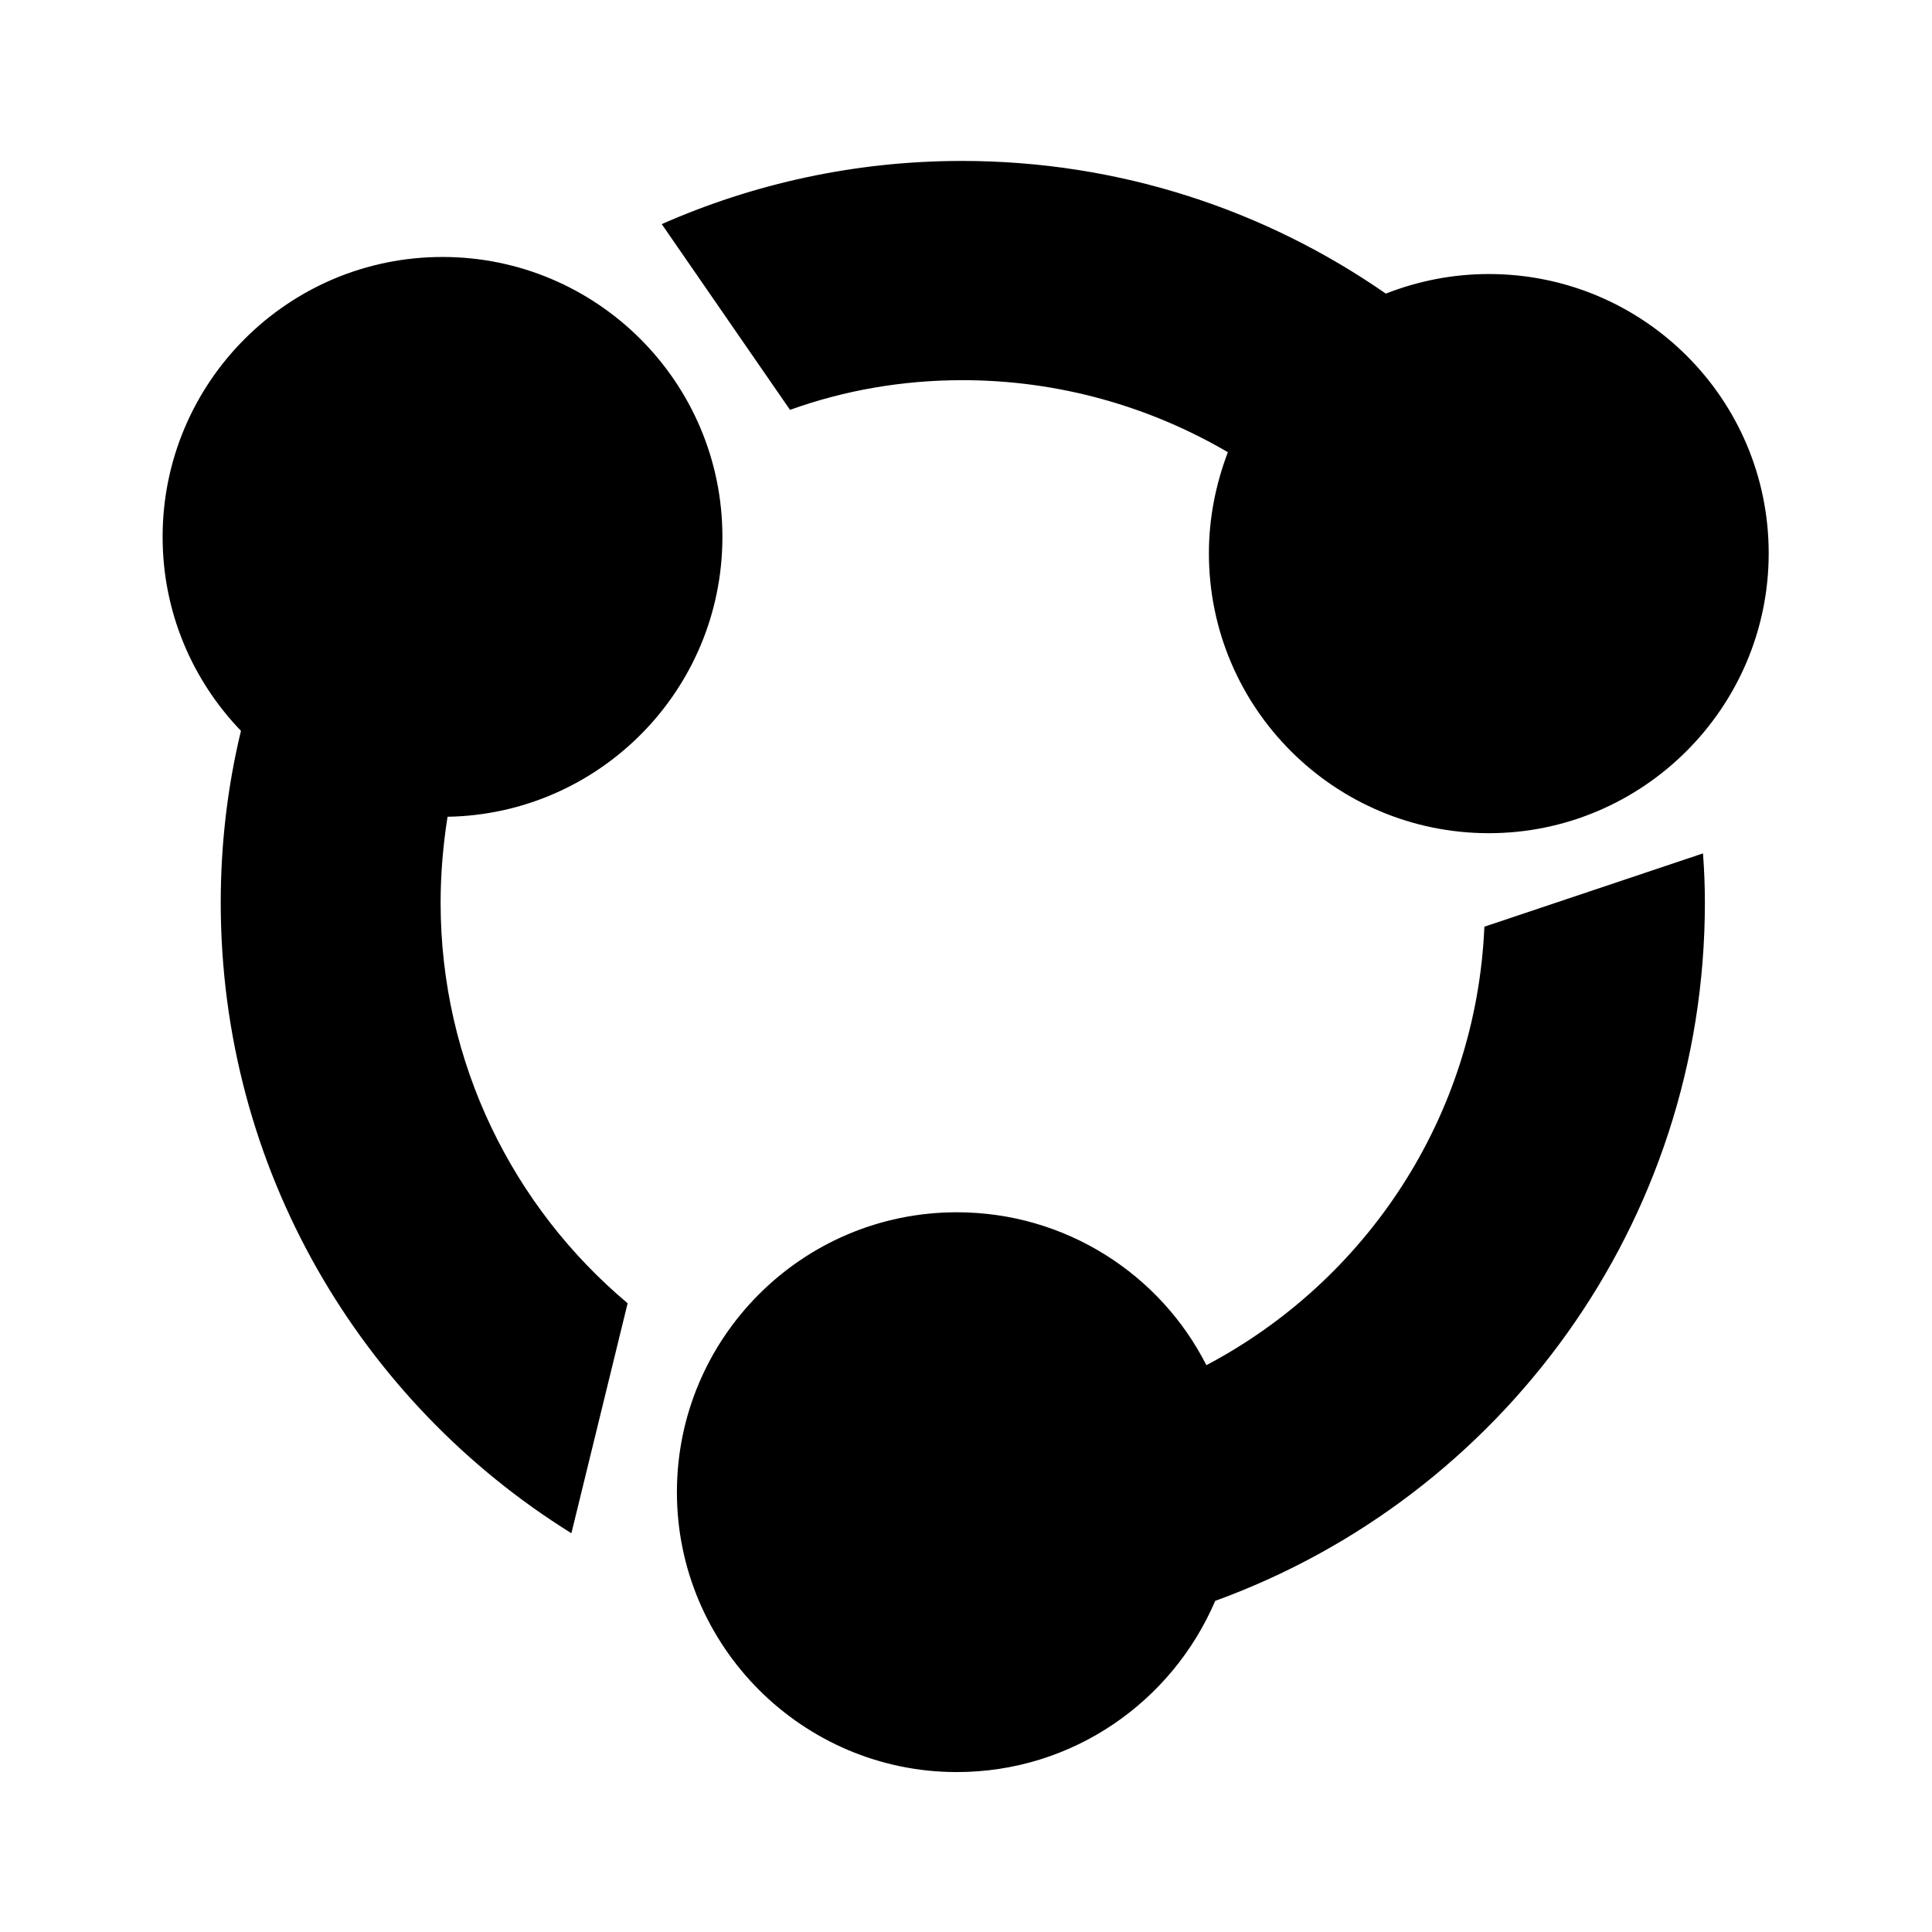<?xml version="1.0" standalone="no"?><!DOCTYPE svg PUBLIC "-//W3C//DTD SVG 1.1//EN" "http://www.w3.org/Graphics/SVG/1.1/DTD/svg11.dtd"><svg t="1493196351606" class="icon" style="" viewBox="0 0 1024 1024" version="1.1" xmlns="http://www.w3.org/2000/svg" p-id="19071" xmlns:xlink="http://www.w3.org/1999/xlink" width="200" height="200"><defs><style type="text/css"></style></defs><path d="M382.89 284.549c0-82.045-66.641-148.351-148.35-148.351-82.045 0-148.351 66.64-148.351 148.351 0 39.851 15.74 76.017 41.524 102.808-7.032 29.133-10.715 59.608-10.715 91.086 0 141.318 74.342 264.888 185.856 334.208l29.804-121.896c-60.611-50.901-99.123-127.253-99.123-212.312 0-15.404 1.339-30.809 3.683-45.543C317.589 431.561 382.89 365.924 382.89 284.549L382.89 284.549 382.89 284.549zM510.144 201.5c51.235 0 99.458 14.065 140.647 38.175-6.361 16.744-10.045 34.828-10.045 53.581 0 82.045 66.639 148.351 148.35 148.351s148.35-66.64 148.35-148.351c0-81.709-66.303-148.015-148.35-148.015-19.088 0-37.506 3.683-54.584 10.381-63.627-44.204-140.984-70.324-224.704-70.324-56.595 0-110.509 12.055-159.066 33.487l67.98 98.453C447.521 206.857 478.331 201.5 510.144 201.5L510.144 201.5 510.144 201.5zM786.752 491.168c-4.354 101.132-62.957 187.867-147.348 232.405-24.445-48.223-74.676-81.041-132.275-81.041-82.044 0-148.35 66.642-148.35 148.352 0 81.709 66.641 148.351 148.35 148.351 61.617 0 114.193-37.507 136.965-90.751 151.365-54.922 259.529-199.922 259.529-370.041 0-8.707-0.334-17.414-1.004-26.121L786.752 491.168 786.752 491.168 786.752 491.168z" p-id="19072"></path></svg>